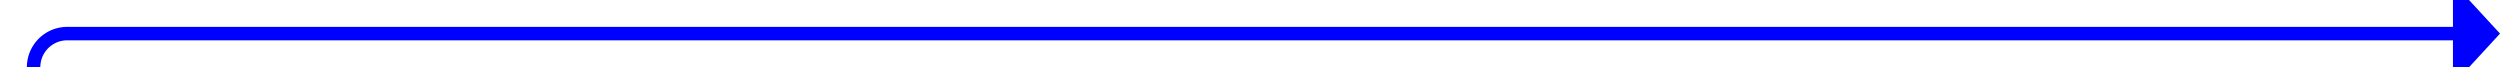 ﻿<?xml version="1.0" encoding="utf-8"?>
<svg version="1.1" xmlns:xlink="http://www.w3.org/1999/xlink" width="372px" height="10px" preserveAspectRatio="xMinYMid meet" viewBox="1254 259  372 8" xmlns="http://www.w3.org/2000/svg">
  <path d="M 1259 402  L 1259 268  A 5 5 0 0 1 1264 263 L 1620 263  " stroke-width="2" stroke="#0000ff" fill="none" />
  <path d="M 1619 270.6  L 1626 263  L 1619 255.4  L 1619 270.6  Z " fill-rule="nonzero" fill="#0000ff" stroke="none" />
</svg>